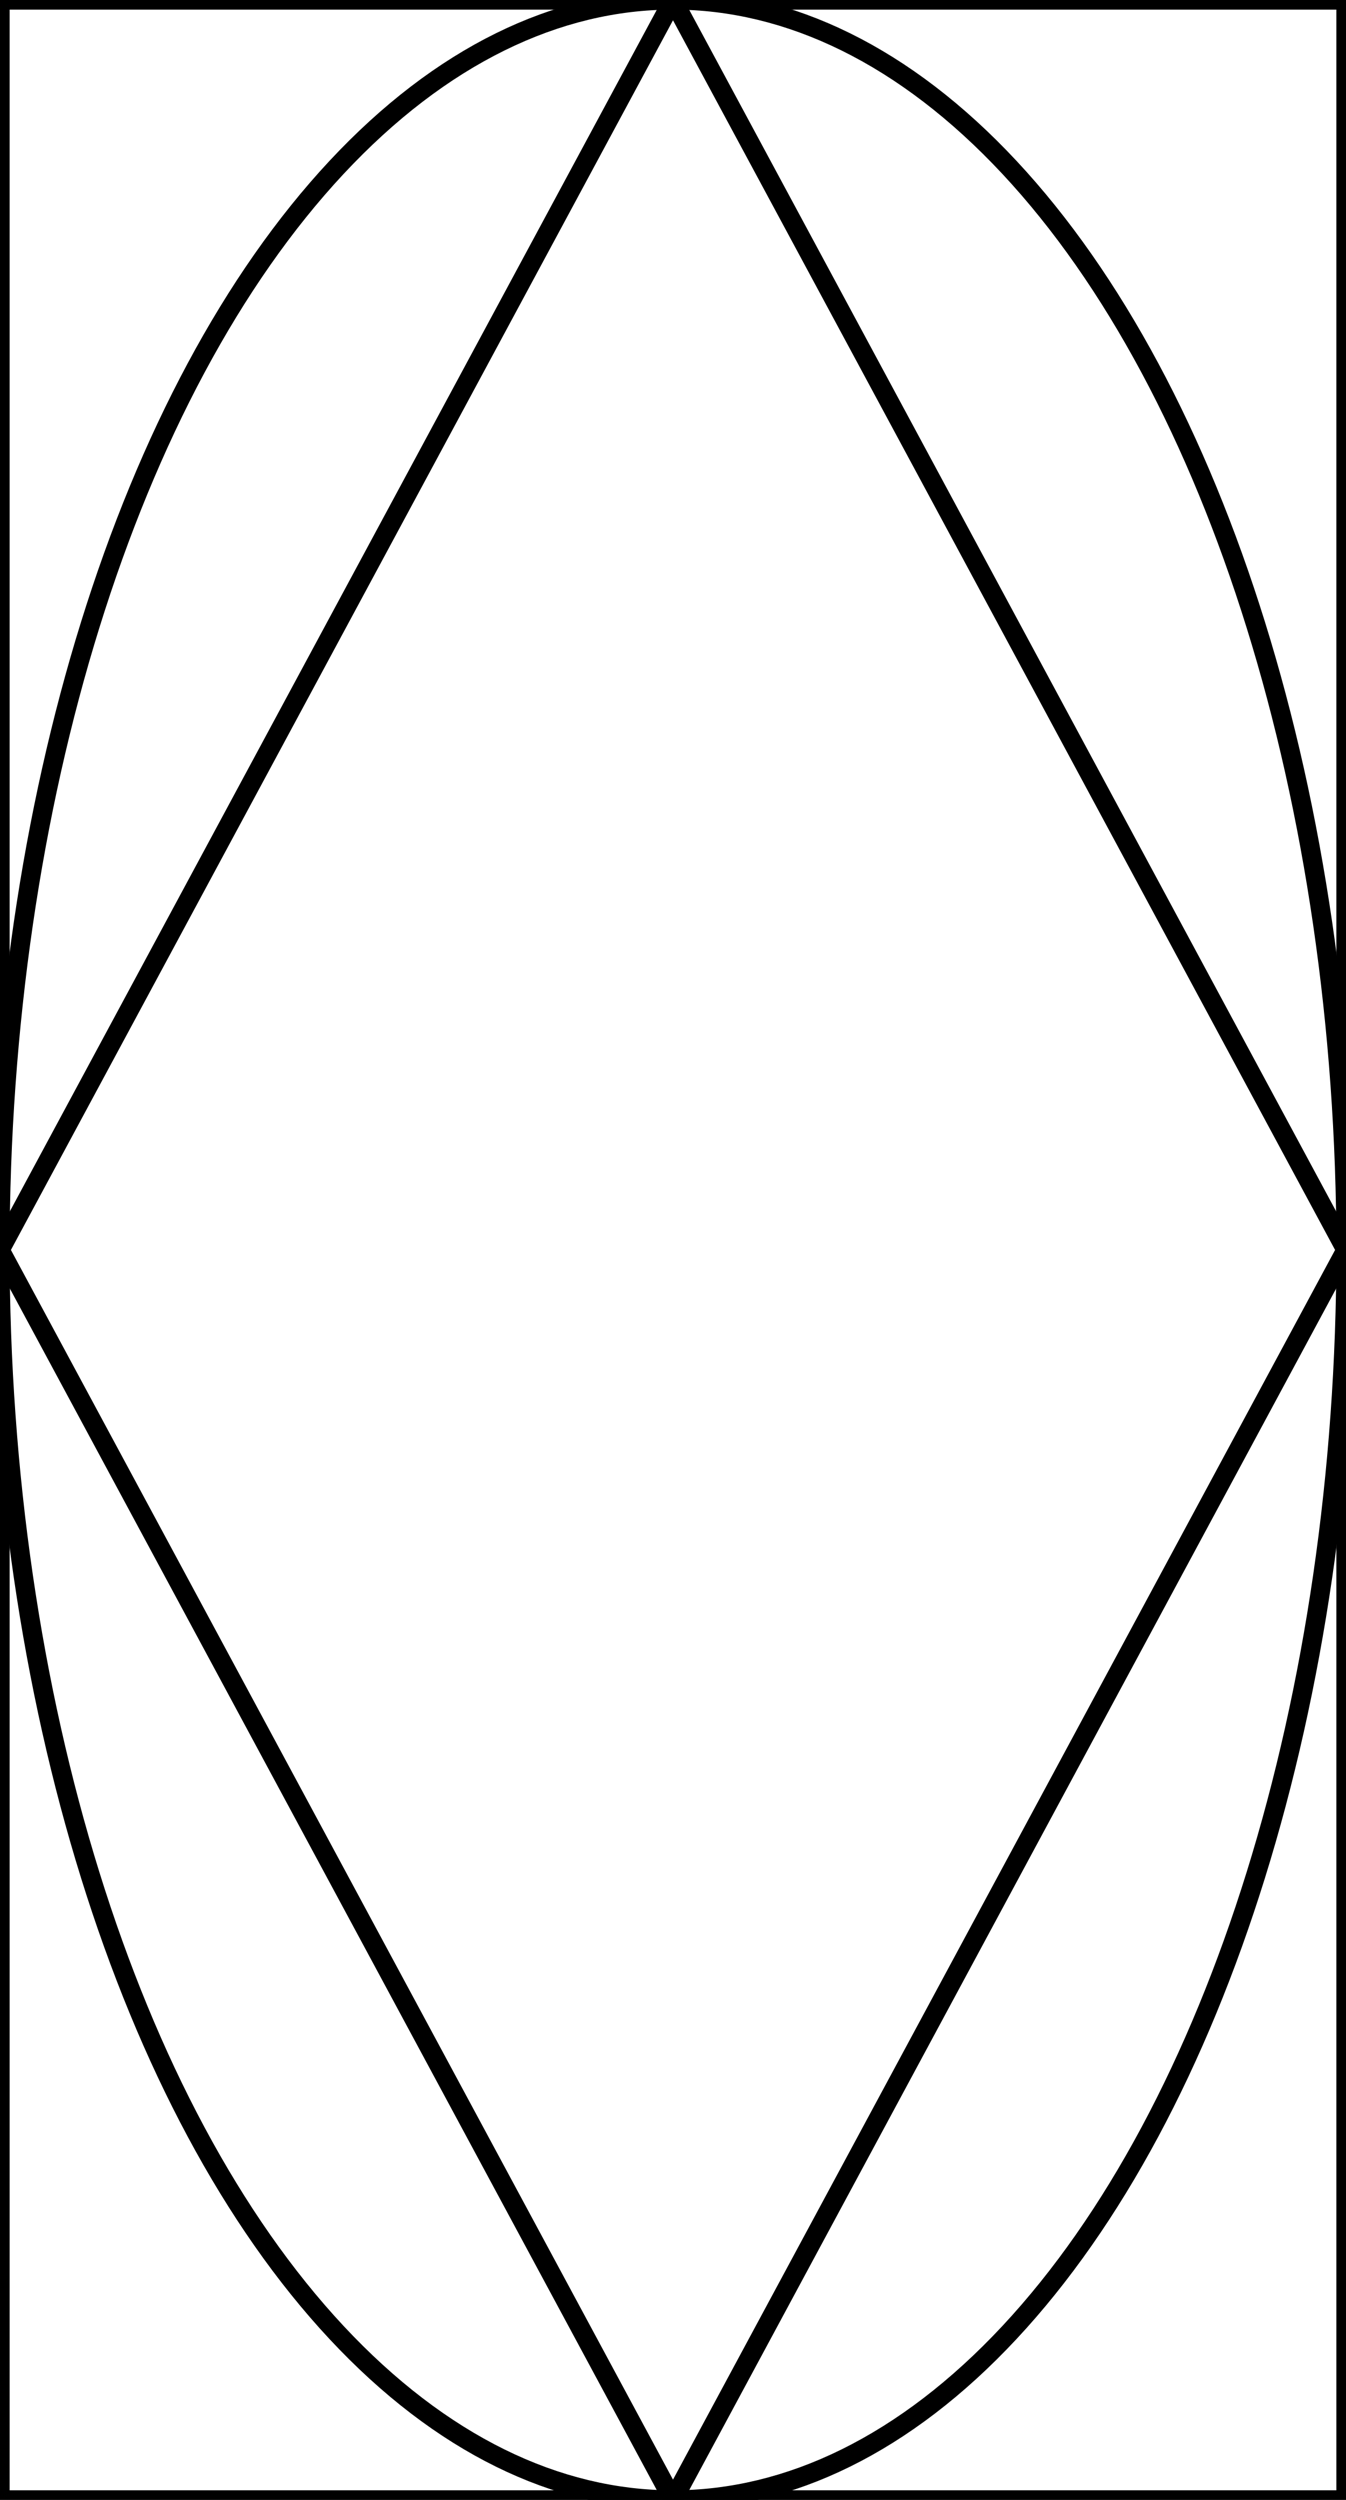 <?xml version="1.0" encoding="UTF-8" standalone="no"?>
<!DOCTYPE svg PUBLIC "-//W3C//DTD SVG 1.1//EN"
"http://www.w3.org/Graphics/SVG/1.1/DTD/svg11.dtd">

<svg xmlns="http://www.w3.org/2000/svg"
    width="70"
    height="130" >

  <rect
      x="0%"
      y="0%"
      width="100%"
      height="100%"
      fill="none"
      stroke="black"/>

  <ellipse
      cx="50%"
      cy="50%"
      rx="50%"
      ry="50%"
      fill="none"
      stroke="black"/>

  <polygon points="0,65 35,0 70,65, 35,130"
           fill="none"
           stroke="black"/>

</svg>
